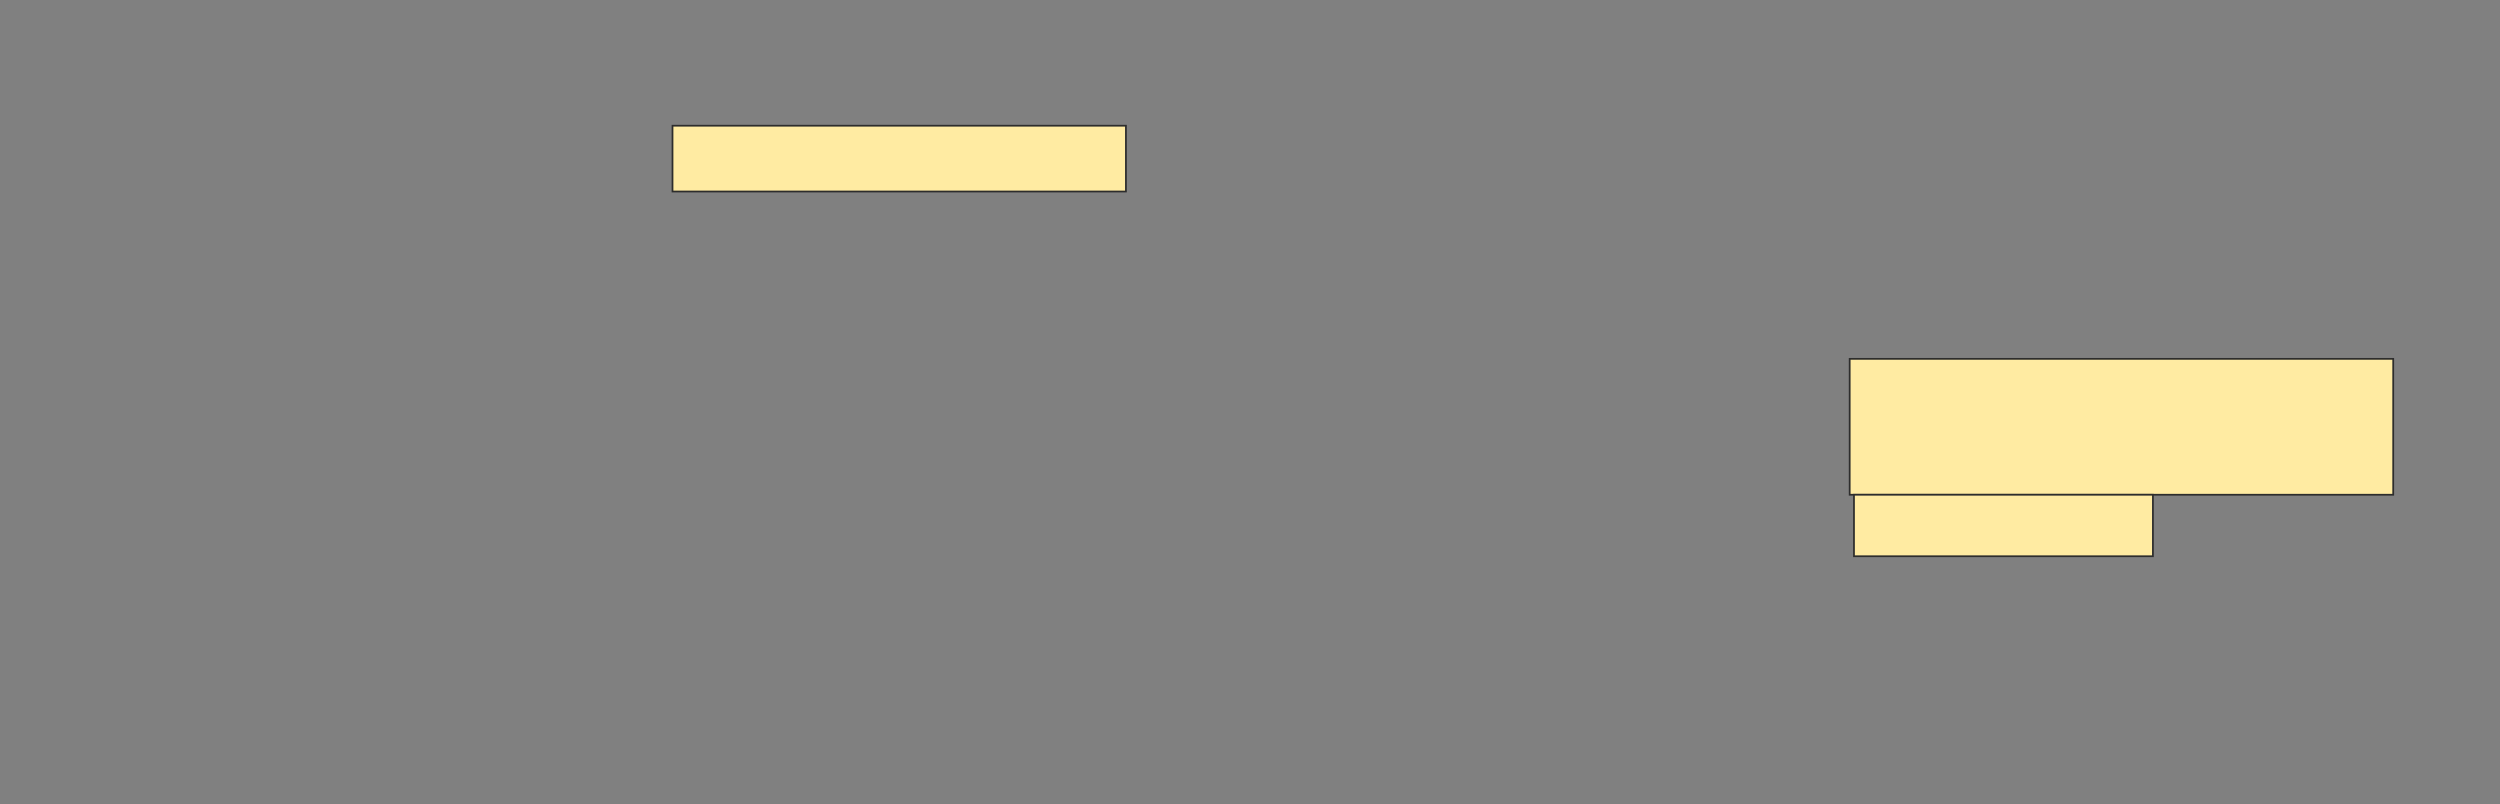 <svg height="457" width="1421" xmlns="http://www.w3.org/2000/svg"><rect width="100%" height="100%" fill="#808080" stroke="none"/><g fill="#ffeba2" stroke="#2d2d2d"><path d="m382.252 71.455h257.724v37.398h-257.724z"/><path d="m1051.358 203.976h308.943v77.236h-308.943z"/><path d="m1053.797 281.211h169.919v34.959h-169.919z"/></g></svg>